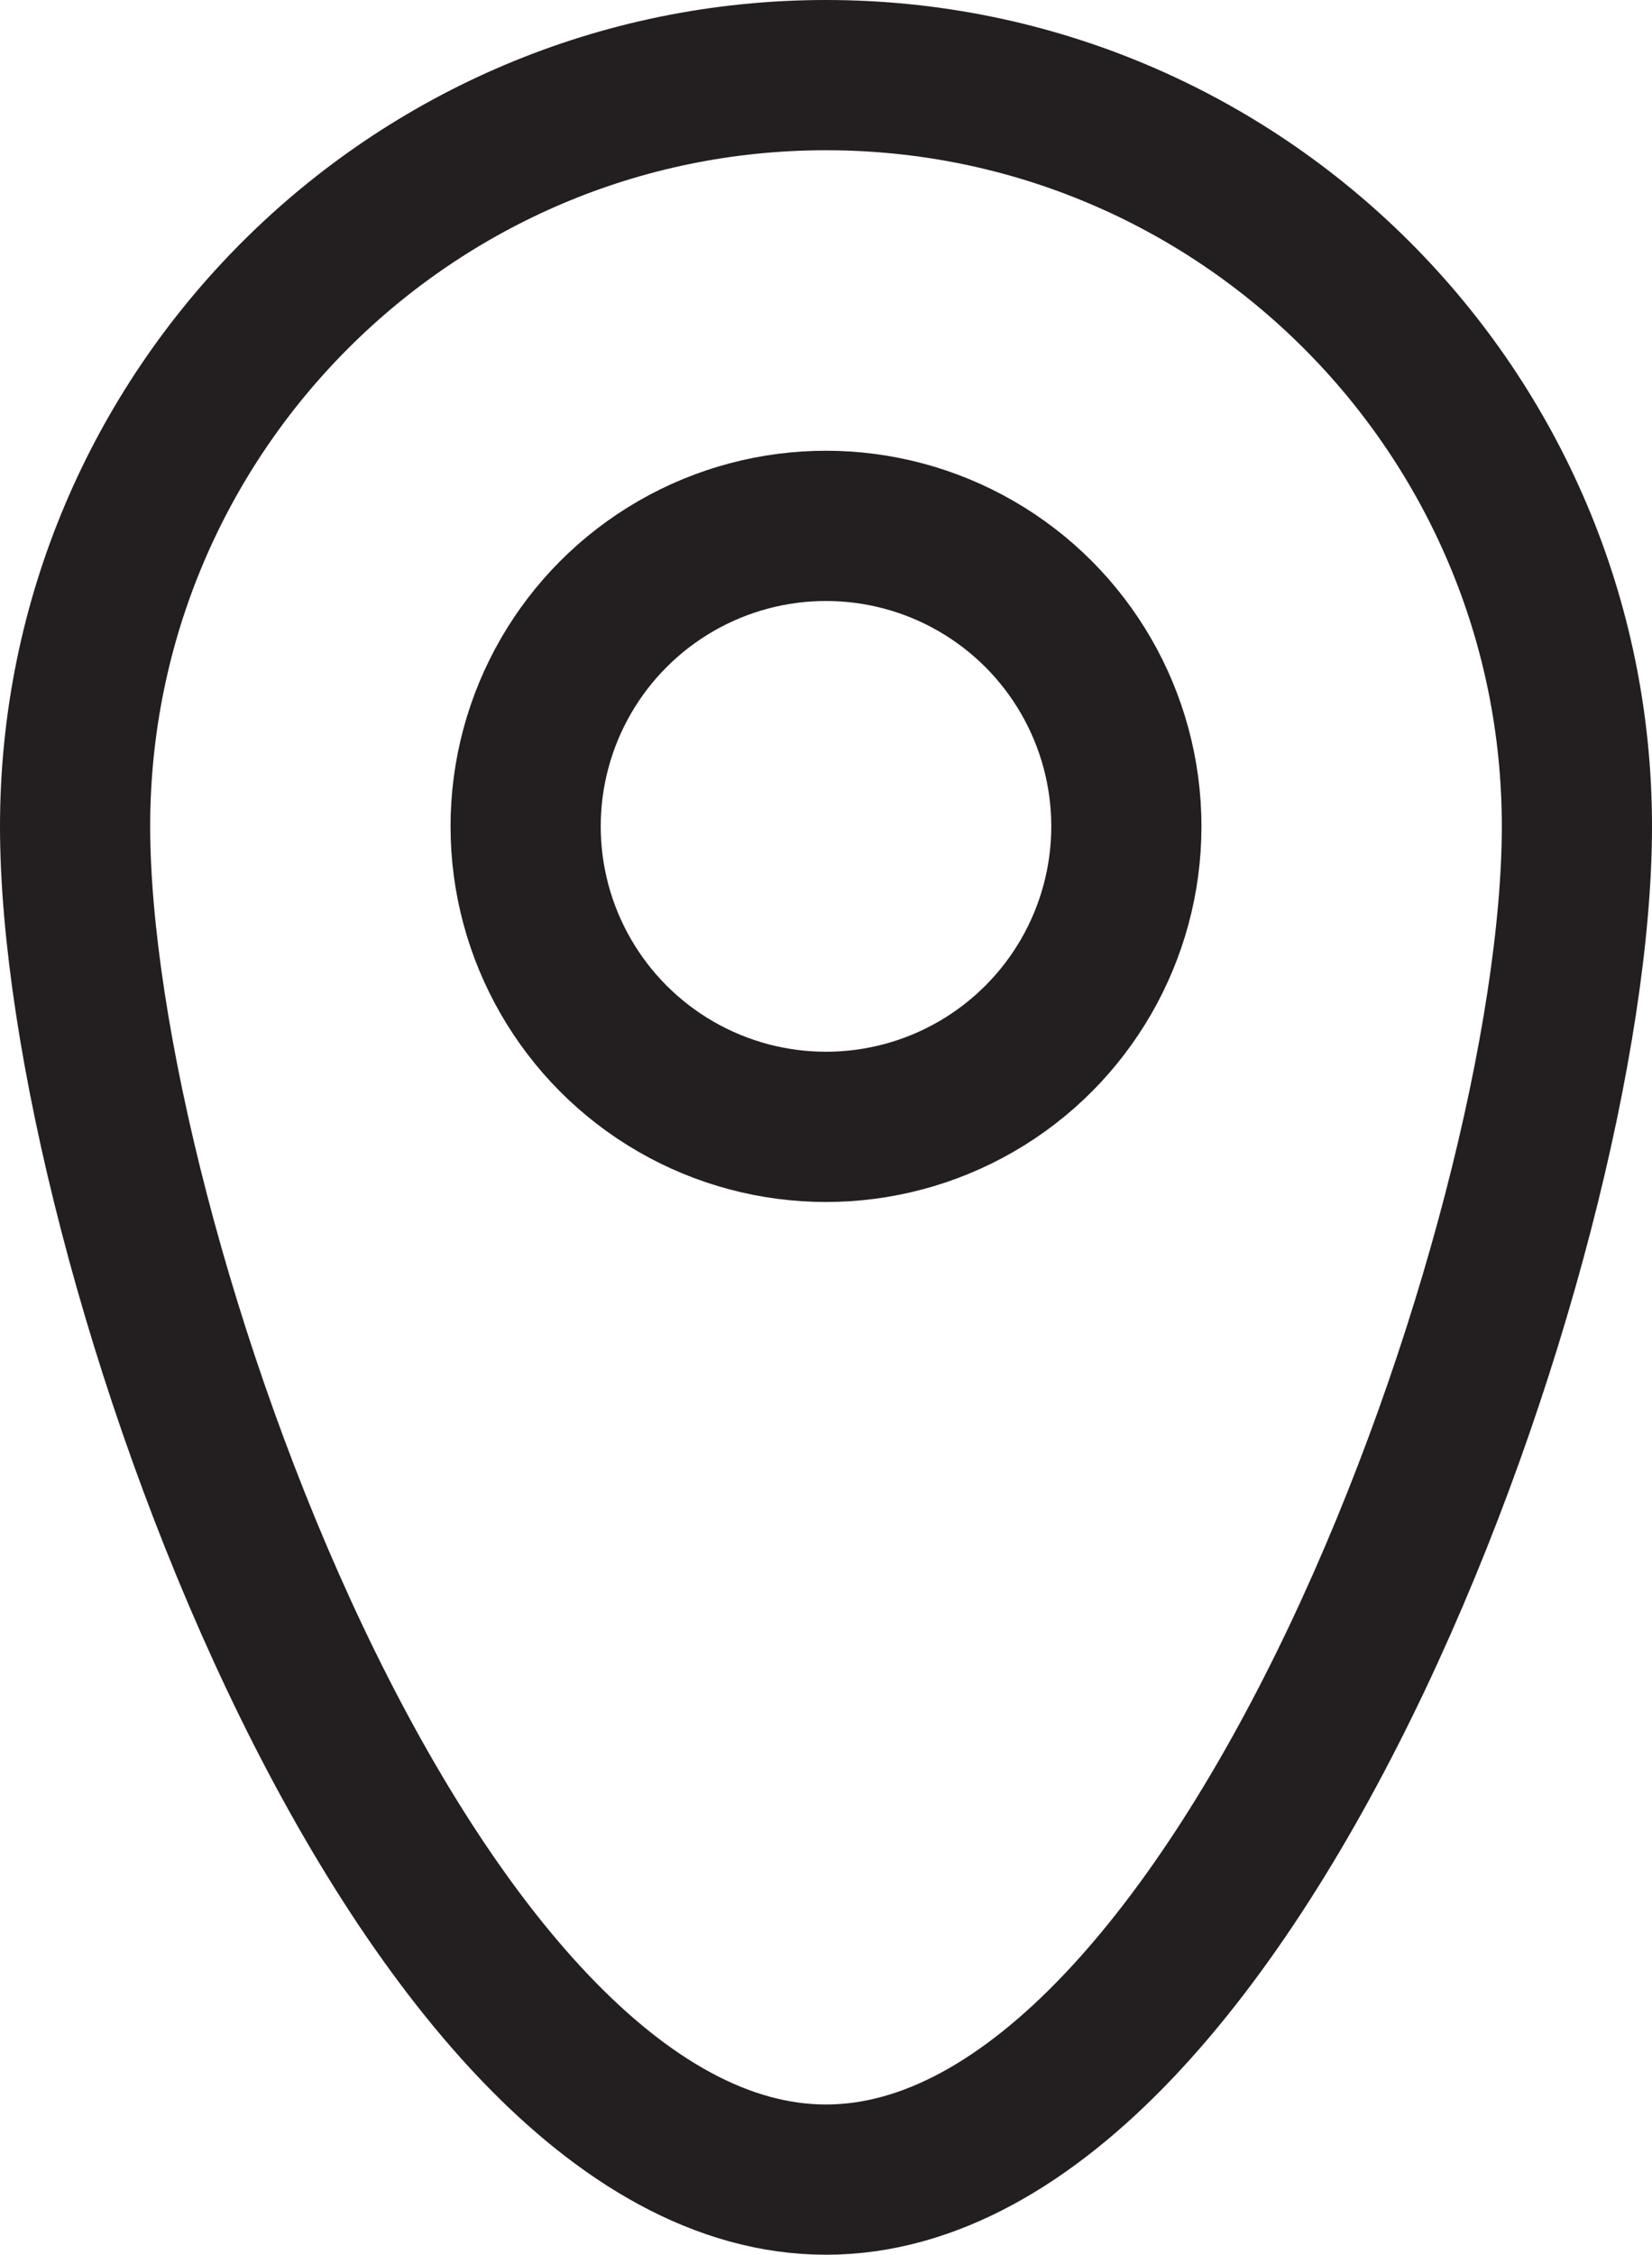<?xml version="1.0" encoding="UTF-8"?>
<svg id="Layer_1" xmlns="http://www.w3.org/2000/svg" viewBox="0 0 33 45.02">
  <defs>
    <style>
      .cls-1 {
        fill: none;
        stroke: #231f20;
        stroke-miterlimit: 10;
        stroke-width: 3px;
      }
    </style>
  </defs>
  <circle class="cls-1" cx="16.5" cy="16.5" r="6"/>
  <path class="cls-1" d="M31.5,16.5c0-8.28-6.72-15-15-15S1.5,8.22,1.5,16.5s6.72,27.02,15,27.02,15-18.74,15-27.02Z"/>
</svg>